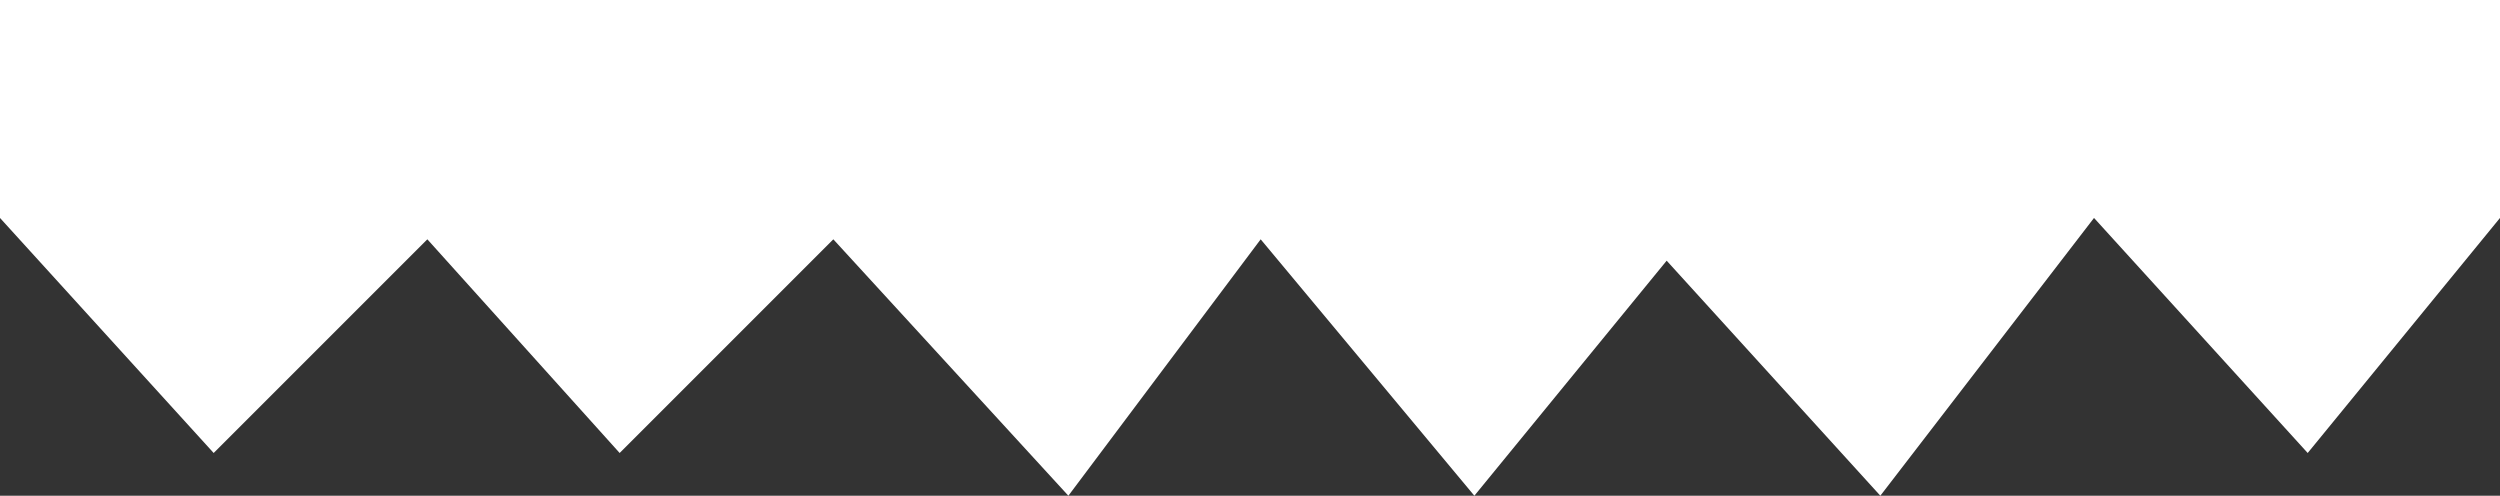 <?xml version="1.0" encoding="utf-8"?>
<!-- Generator: Adobe Illustrator 23.0.1, SVG Export Plug-In . SVG Version: 6.00 Build 0)  -->
<svg version="1.1" id="Layer_1" xmlns="http://www.w3.org/2000/svg" xmlns:xlink="http://www.w3.org/1999/xlink" x="0px" y="0px"
	 width="117px" height="23.2px" viewBox="0 0 117 23.2" style="enable-background:new 0 0 117 23.2;" xml:space="preserve">
<rect x="0" y="0" width="117" height="23.2" fill="#333333" stroke="none"/>
<style type="text/css">
	.st0{fill:#FFFFFF;}
</style>
<path class="st0" d="M117,10.2l-9,11l-10-11l-10,13l-10-11l-9,11l-10-12l-9,12l-11-12l-10,10l-9-10l-10,10l-10-11V0h117V10.2z"/>
</svg>
